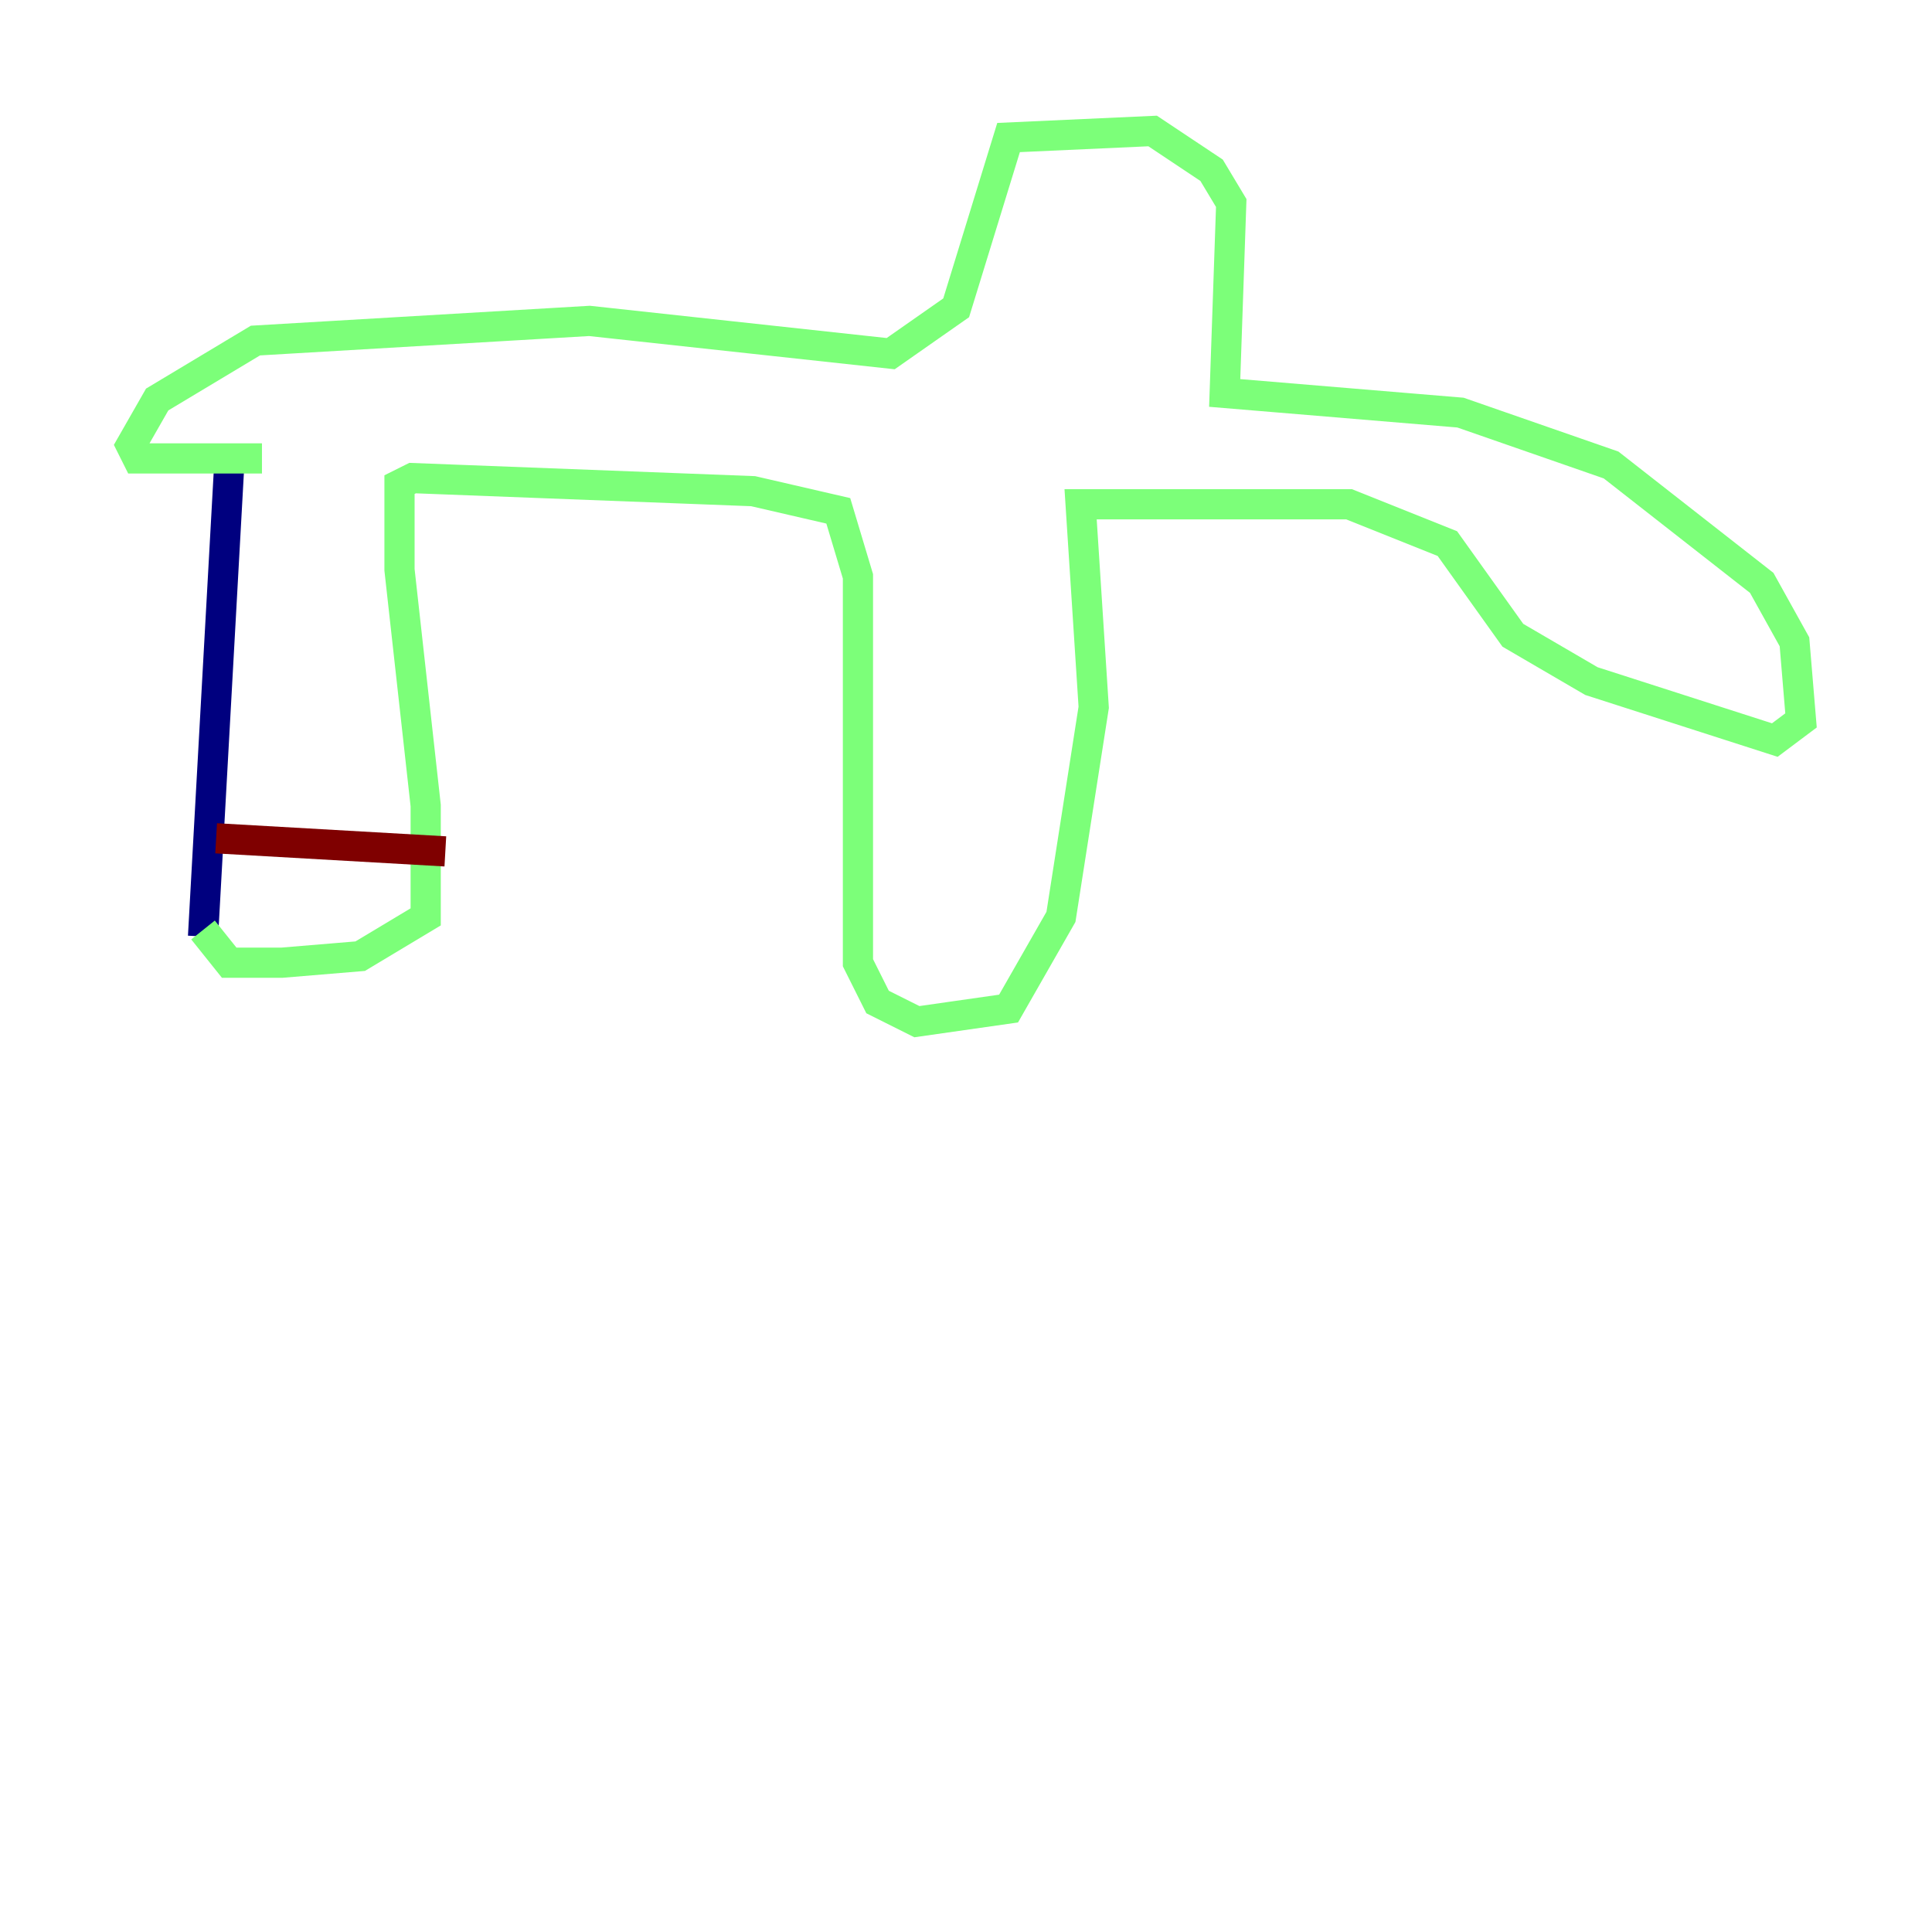 <?xml version="1.0" encoding="utf-8" ?>
<svg baseProfile="tiny" height="128" version="1.2" viewBox="0,0,128,128" width="128" xmlns="http://www.w3.org/2000/svg" xmlns:ev="http://www.w3.org/2001/xml-events" xmlns:xlink="http://www.w3.org/1999/xlink"><defs /><polyline fill="none" points="13.451,62.047 15.186,30.807" stroke="#00007f" stroke-width="2" /><polyline fill="none" points="13.451,61.614 15.186,63.783 18.658,63.783 23.864,63.349 28.203,60.746 28.203,53.37 26.468,37.749 26.468,32.108 27.336,31.675 49.898,32.542 55.539,33.844 56.841,38.183 56.841,63.783 58.142,66.386 60.746,67.688 66.82,66.82 70.291,60.746 72.461,46.861 71.593,33.41 89.383,33.41 95.891,36.014 100.231,42.088 105.437,45.125 117.586,49.031 119.322,47.729 118.888,42.522 116.719,38.617 106.739,30.807 96.759,27.336 81.139,26.034 81.573,13.451 80.271,11.281 76.366,8.678 66.82,9.112 63.349,20.393 59.01,23.43 39.051,21.261 16.922,22.563 10.414,26.468 8.678,29.505 9.112,30.373 17.356,30.373" stroke="#7cff79" stroke-width="2" /><polyline fill="none" points="14.319,55.539 29.505,56.407" stroke="#7f0000" stroke-width="2" /></svg>